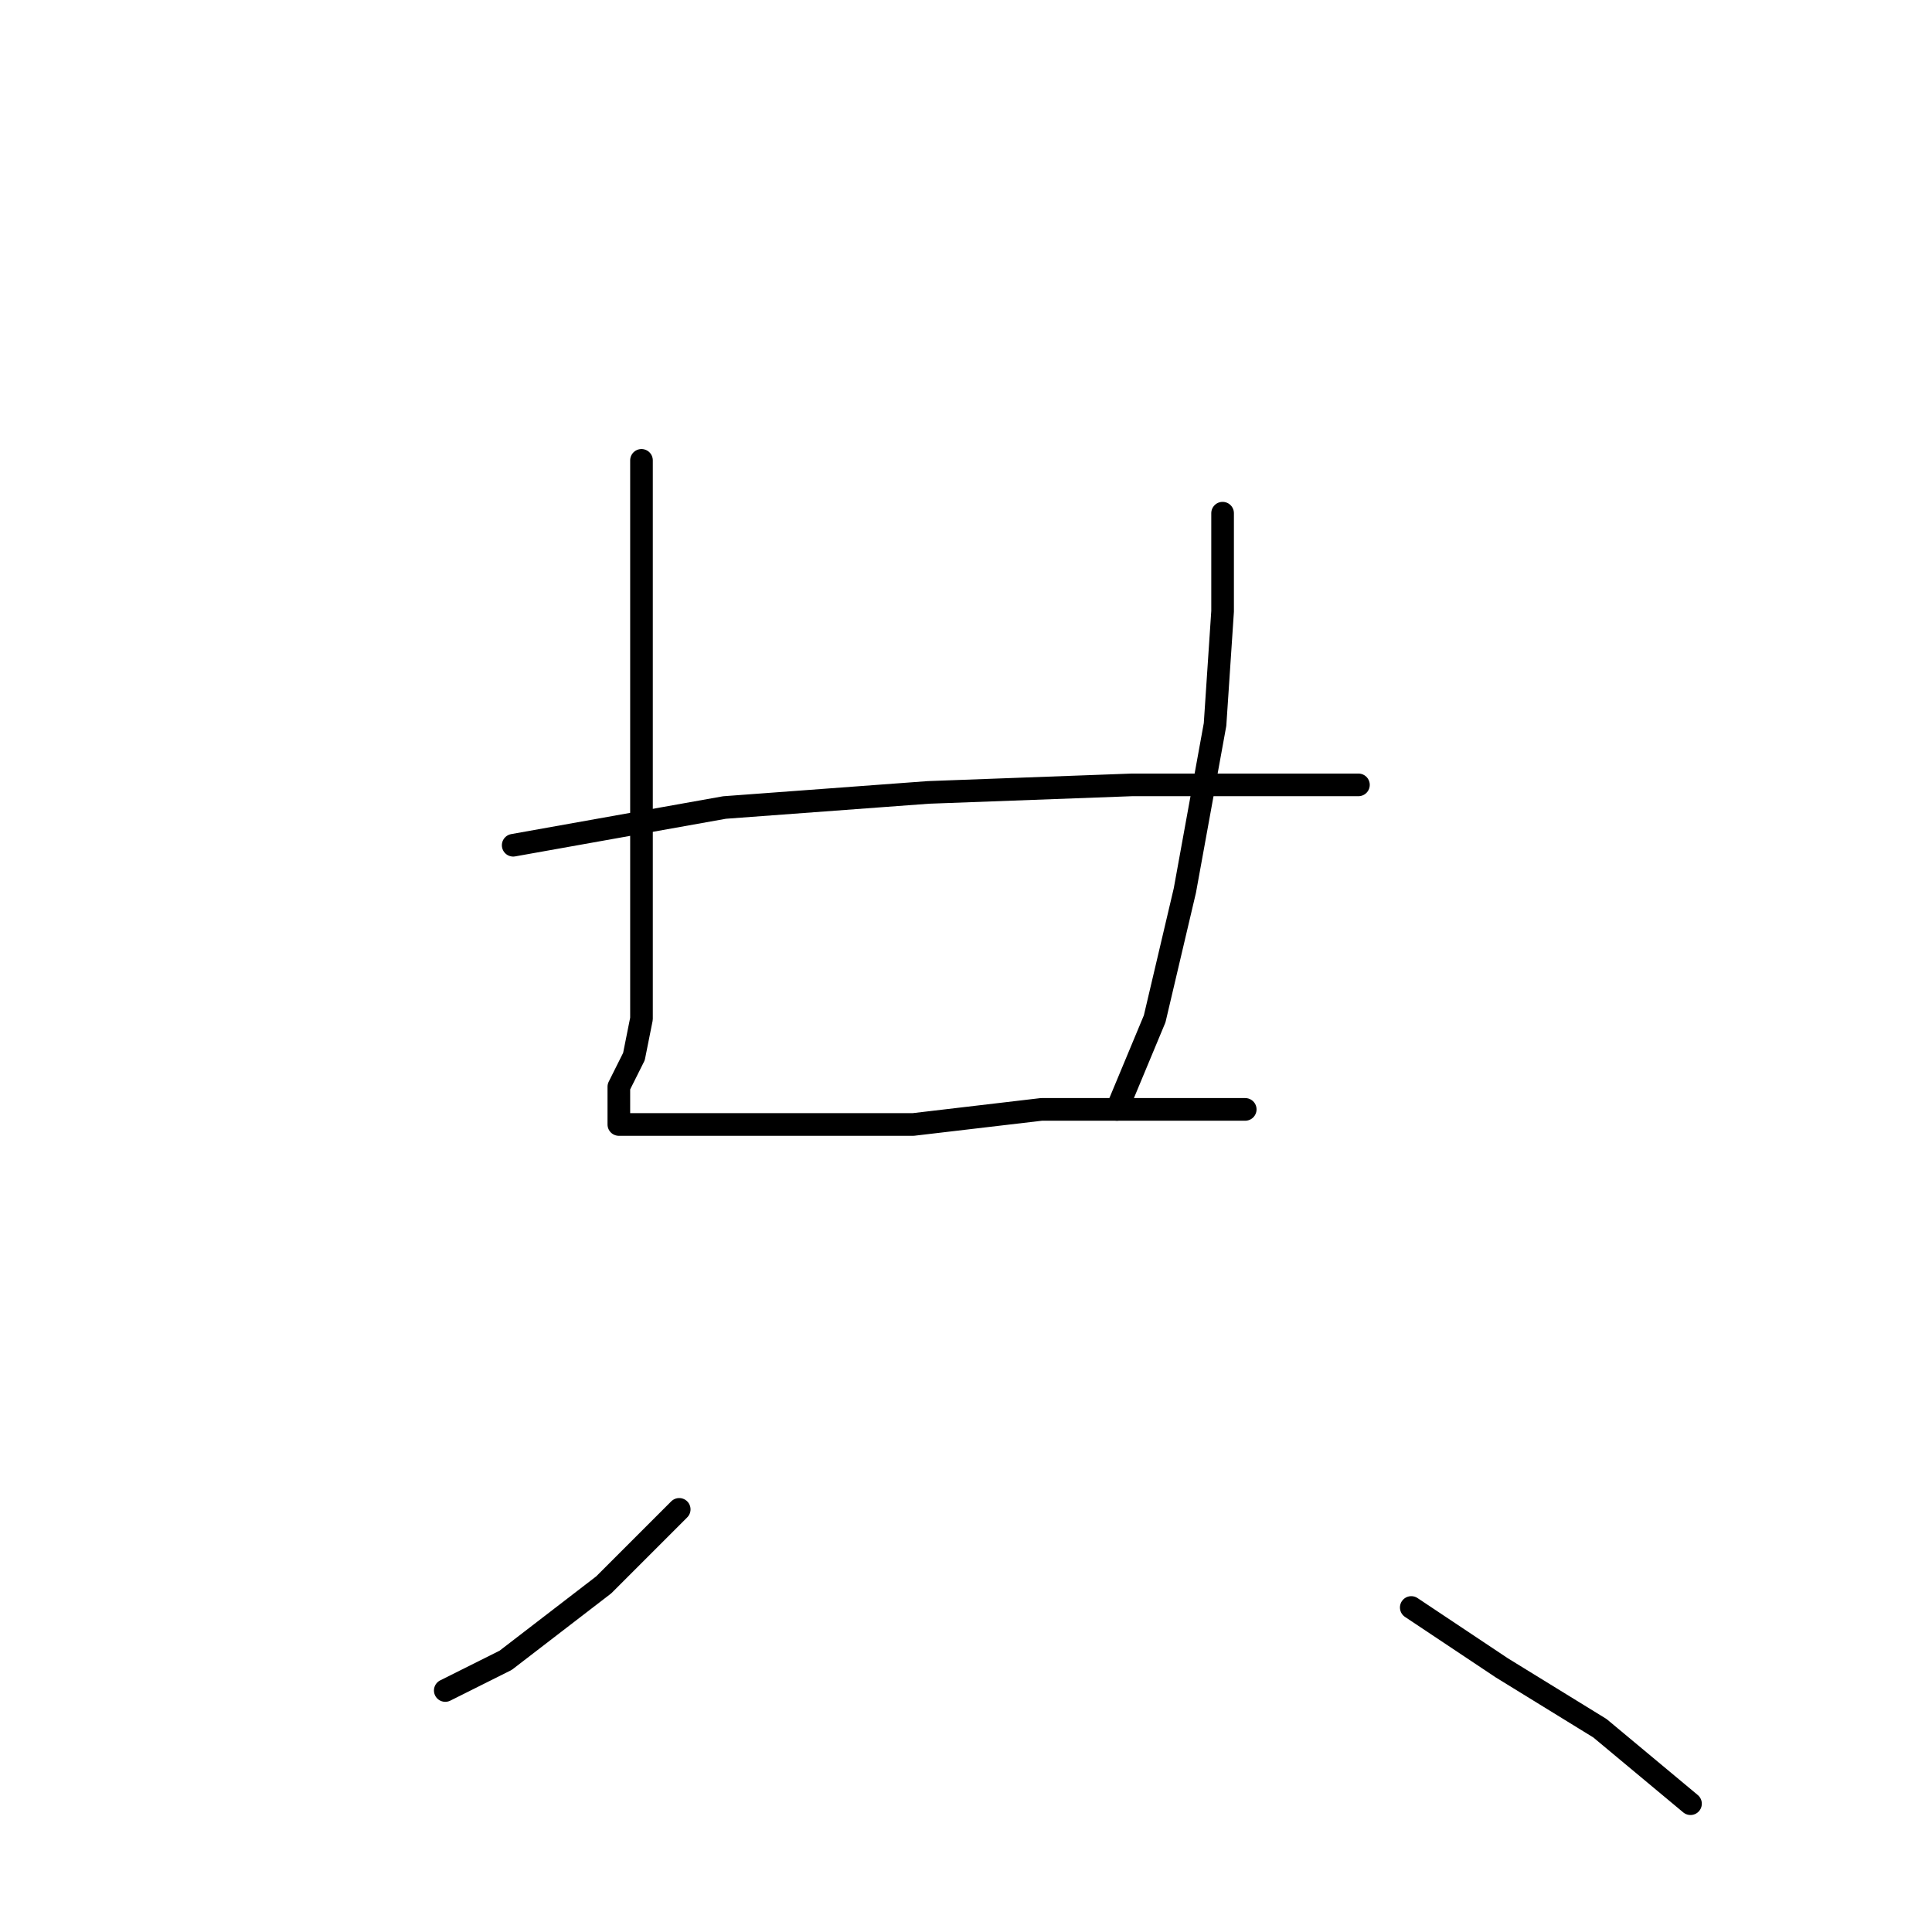 <?xml version="1.0" standalone="no"?>
    <svg width="256" height="256" xmlns="http://www.w3.org/2000/svg" version="1.1">
    <polyline stroke="black" stroke-width="3" stroke-linecap="round" fill="transparent" stroke-linejoin="round" points="85 61 85 65 85 75 85 88 85 102 85 113 85 121 85 129 85 135 84 140 82 144 82 146 82 147 82 149 83 149 86 149 93 149 106 149 121 149 138 147 151 147 161 147 164 147 165 147 165 147 " />
        <polyline stroke="black" stroke-width="3" stroke-linecap="round" fill="transparent" stroke-linejoin="round" points="162 68 162 81 161 96 157 118 153 135 148 147 148 147 " />
        <polyline stroke="black" stroke-width="3" stroke-linecap="round" fill="transparent" stroke-linejoin="round" points="68 112 96 107 123 105 150 104 172 104 180 104 180 104 " />
        <polyline stroke="black" stroke-width="3" stroke-linecap="round" fill="transparent" stroke-linejoin="round" points="90 200 80 210 67 220 59 224 59 224 " />
        <polyline stroke="black" stroke-width="3" stroke-linecap="round" fill="transparent" stroke-linejoin="round" points="187 213 199 221 212 229 224 239 224 239 " />
        </svg>